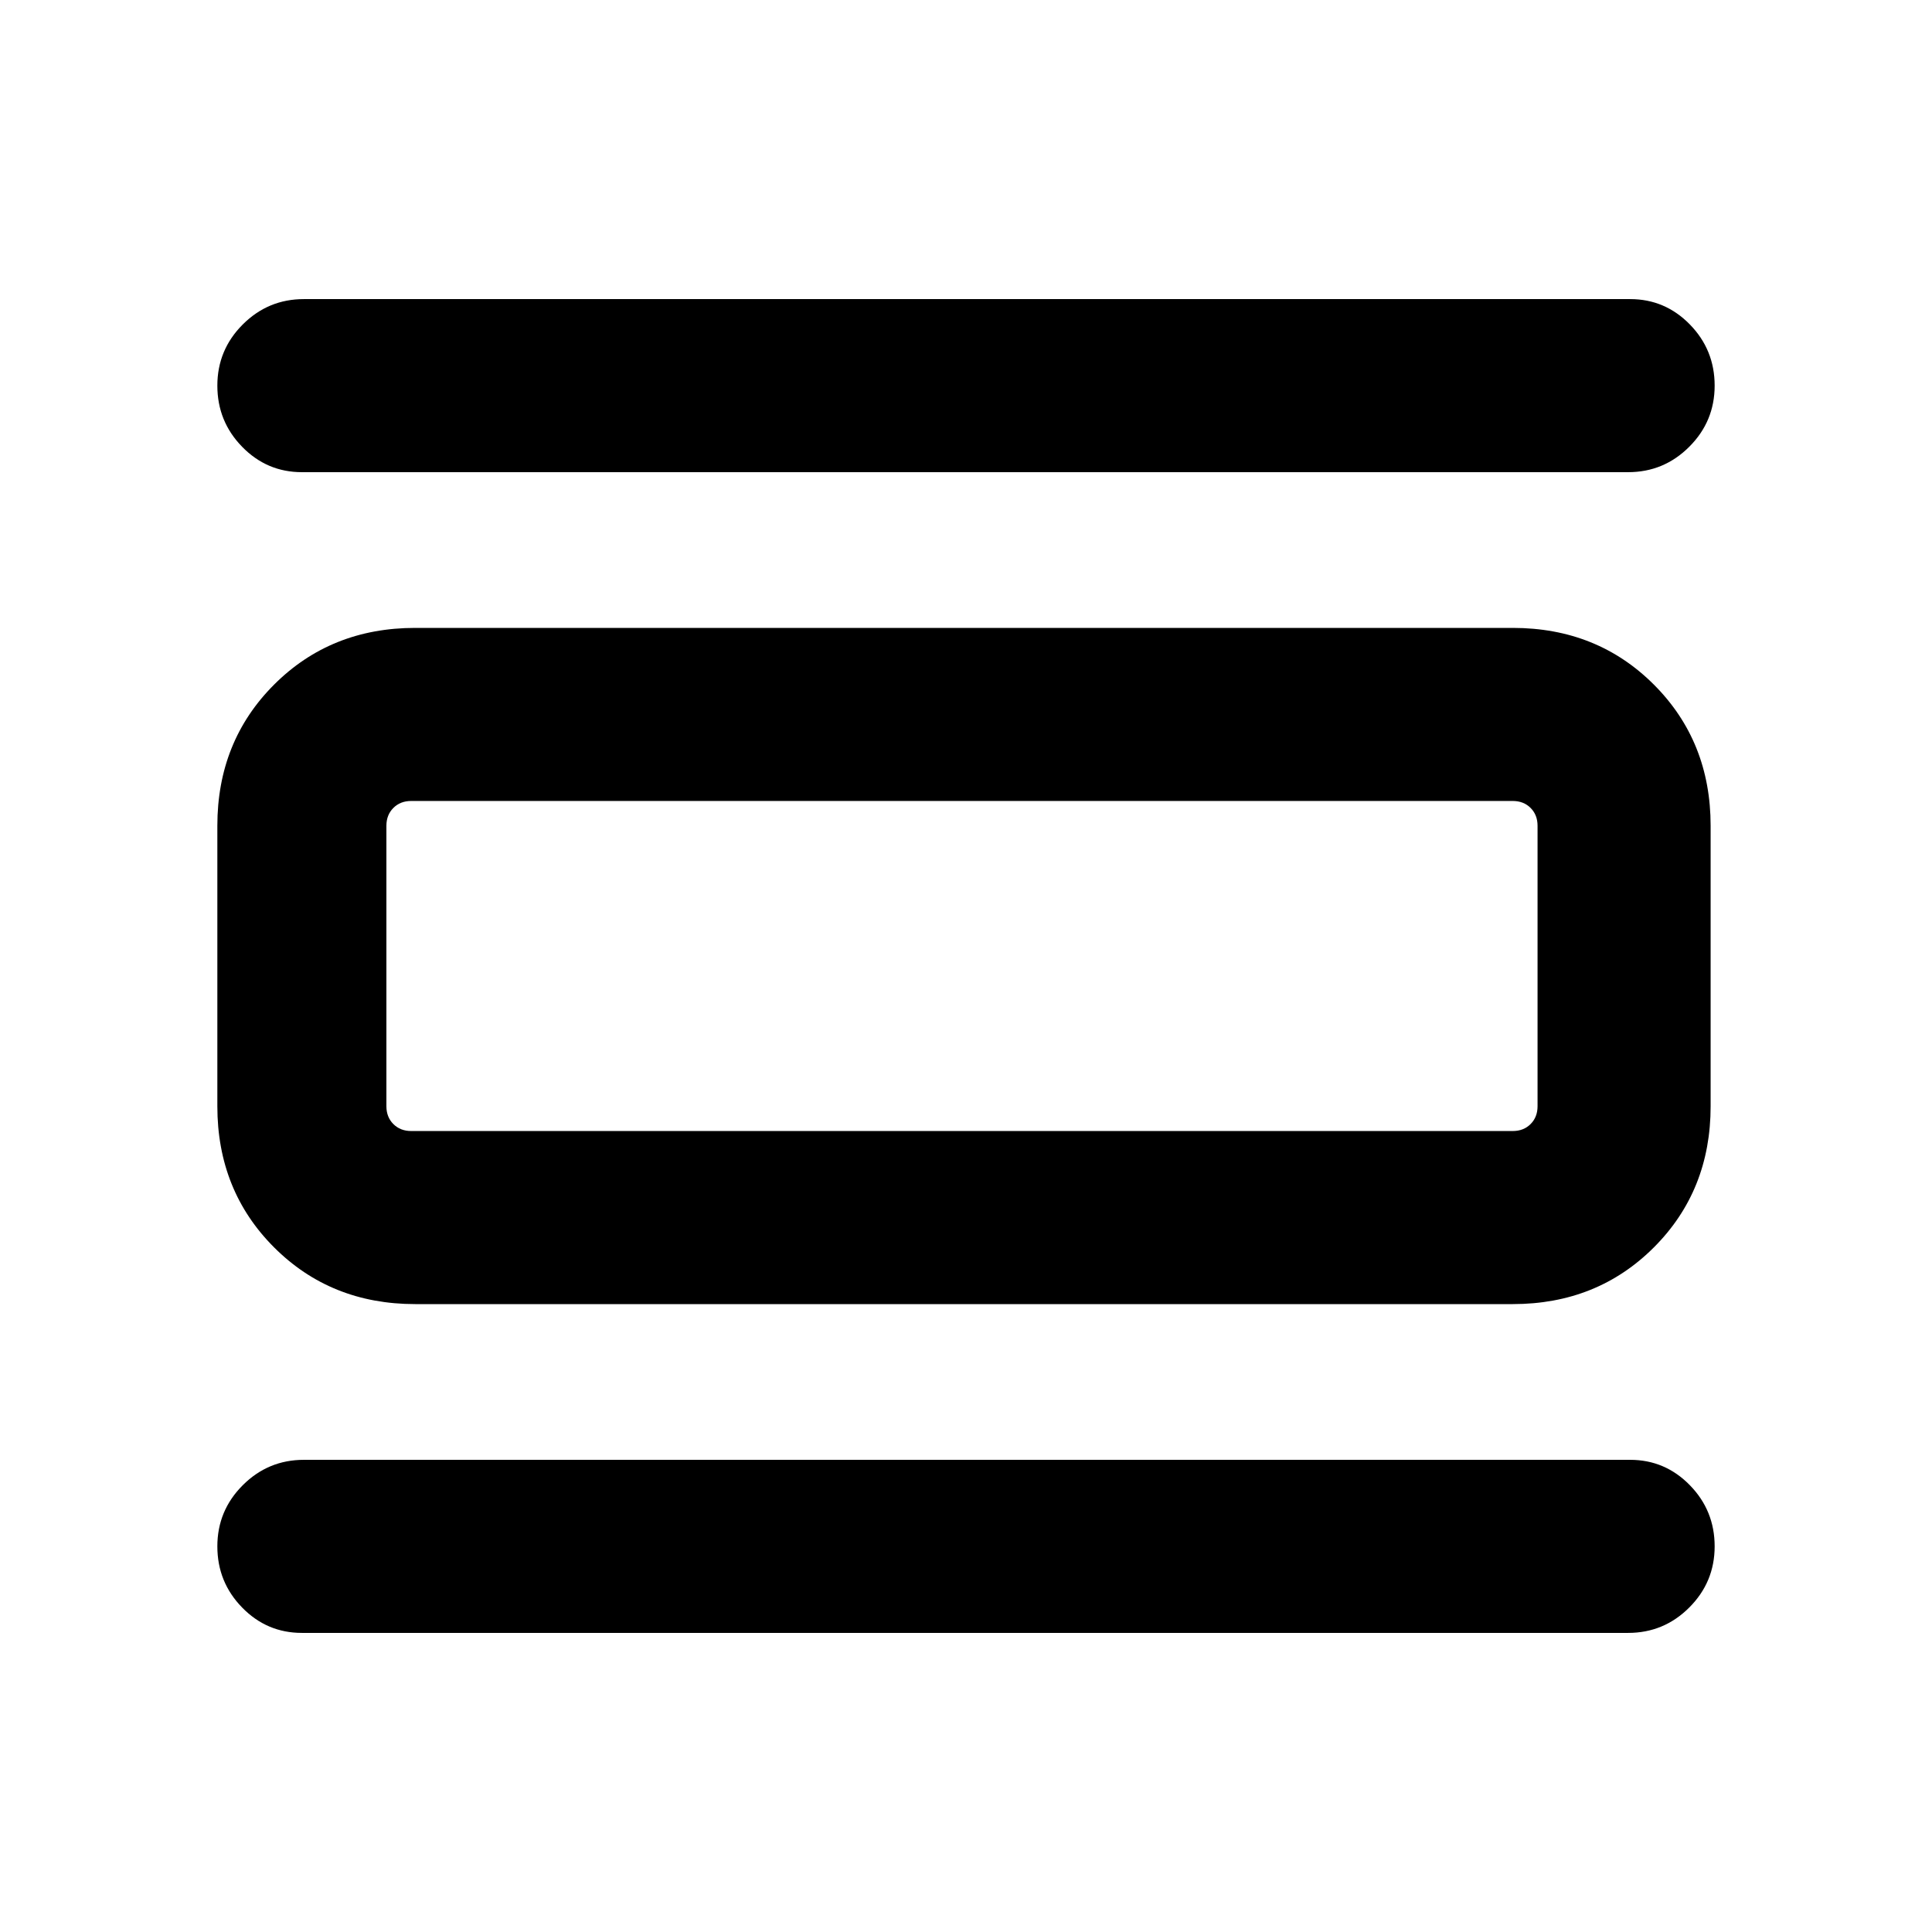 <svg xmlns="http://www.w3.org/2000/svg" height="24" viewBox="0 -960 960 960" width="24"><path d="M150-148.62q-17.38 0-29.69-12.61Q108-173.85 108-191.62q0-17.77 12.62-30.38 12.61-12.62 30.38-12.62h659q17.38 0 29.69 12.62Q852-209.39 852-191.62t-12.62 30.39q-12.61 12.61-30.38 12.61H150Zm0-576.76q-17.38 0-29.69-12.62Q108-750.61 108-768.38t12.62-30.39q12.61-12.61 30.38-12.61h659q17.38 0 29.69 12.61Q852-786.15 852-768.38q0 17.77-12.62 30.38-12.61 12.62-30.38 12.62H150ZM206.31-312q-41.92 0-70.12-28.19Q108-368.39 108-410.31v-139.38q0-41.92 28.19-70.12Q164.39-648 206.31-648h545.38q41.92 0 70.12 28.19Q850-591.61 850-549.69v139.38q0 41.92-28.19 70.12Q793.61-312 751.69-312H206.31Zm-2-86h547.38q5.39 0 8.85-3.46t3.46-8.85v-139.38q0-5.39-3.46-8.85t-8.85-3.46H204.31q-5.39 0-8.85 3.46t-3.46 8.85v139.38q0 5.39 3.46 8.85t8.85 3.46ZM192-562h12.31q-5.39 0-8.85 3.46t-3.46 8.85v139.38q0 5.39 3.46 8.85t8.85 3.46H192v-164Z"/></svg>
